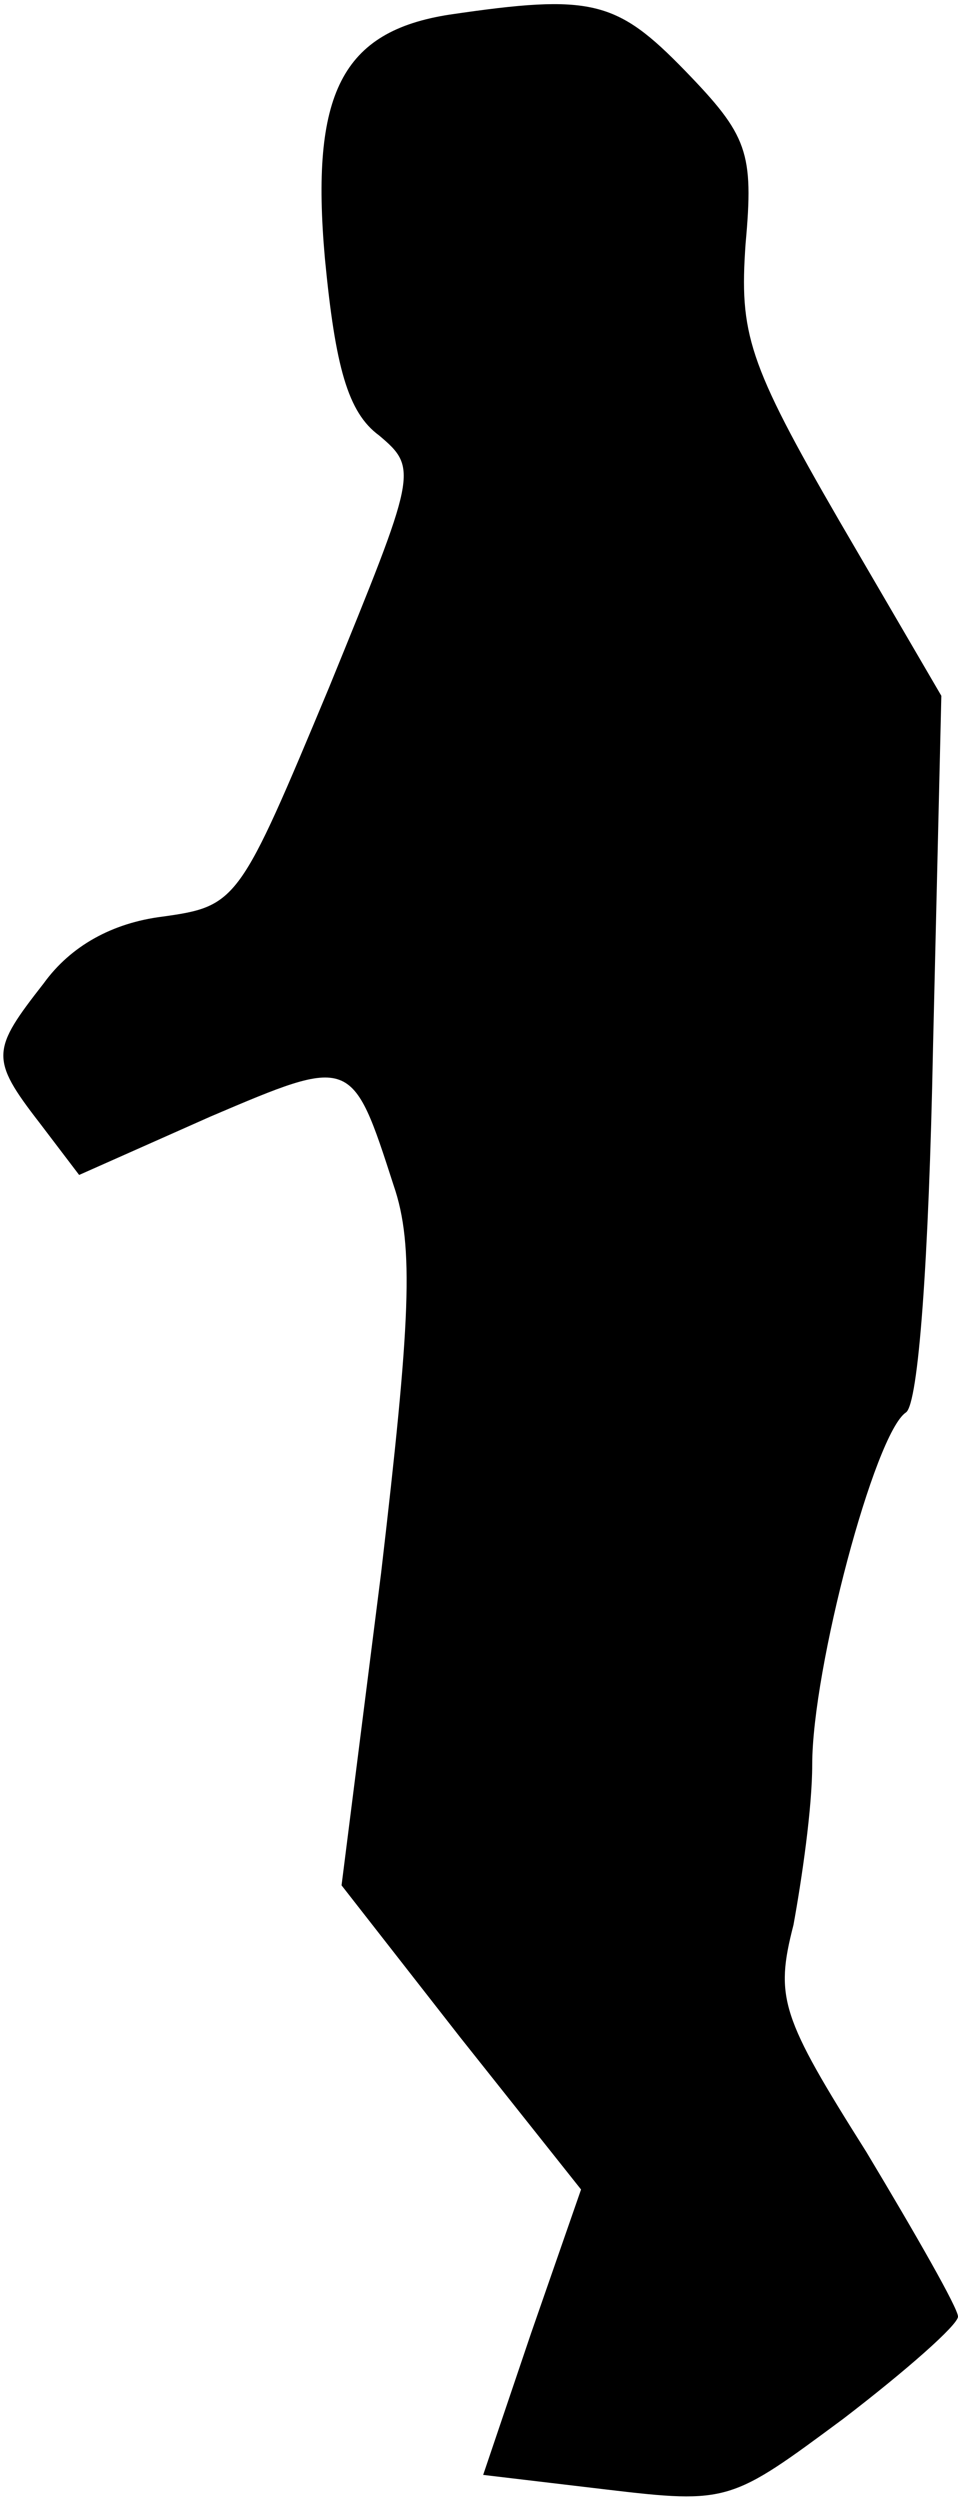 <?xml version="1.0" standalone="no"?>
<!DOCTYPE svg PUBLIC "-//W3C//DTD SVG 20010904//EN"
 "http://www.w3.org/TR/2001/REC-SVG-20010904/DTD/svg10.dtd">
<svg version="1.0" xmlns="http://www.w3.org/2000/svg"
 width="46pt" height="120pt" viewBox="0 0 46 120"
 preserveAspectRatio="xMidYMid meet">
<g transform="translate(0,120) scale(0.1,-0.1)"
fill="#000000" stroke="none">
<path fill="#000000" stroke="none" d="M216 1193 c-52 -8 -67 -38 -60 -117 5
-52 11 -74 26 -85 19 -16 18 -18 -24 -121 -43 -103 -44 -105 -80 -110 -24 -3
-44 -14 -57 -32 -25 -32 -26 -36 -2 -67 l19 -25 63 28 c68 29 68 29 88 -33 10
-29 8 -66 -6 -186 l-19 -150 57 -73 58 -73 -24 -69 -23 -68 59 -7 c59 -7 60
-6 114 34 30 23 55 45 55 49 0 4 -20 39 -44 79 -41 65 -44 74 -35 109 4 22 9
56 9 77 0 46 30 159 45 169 6 4 11 73 13 175 l4 169 -49 84 c-44 76 -48 90
-45 133 4 44 1 52 -29 83 -33 34 -45 37 -113 27z"/>
</g>
</svg>
